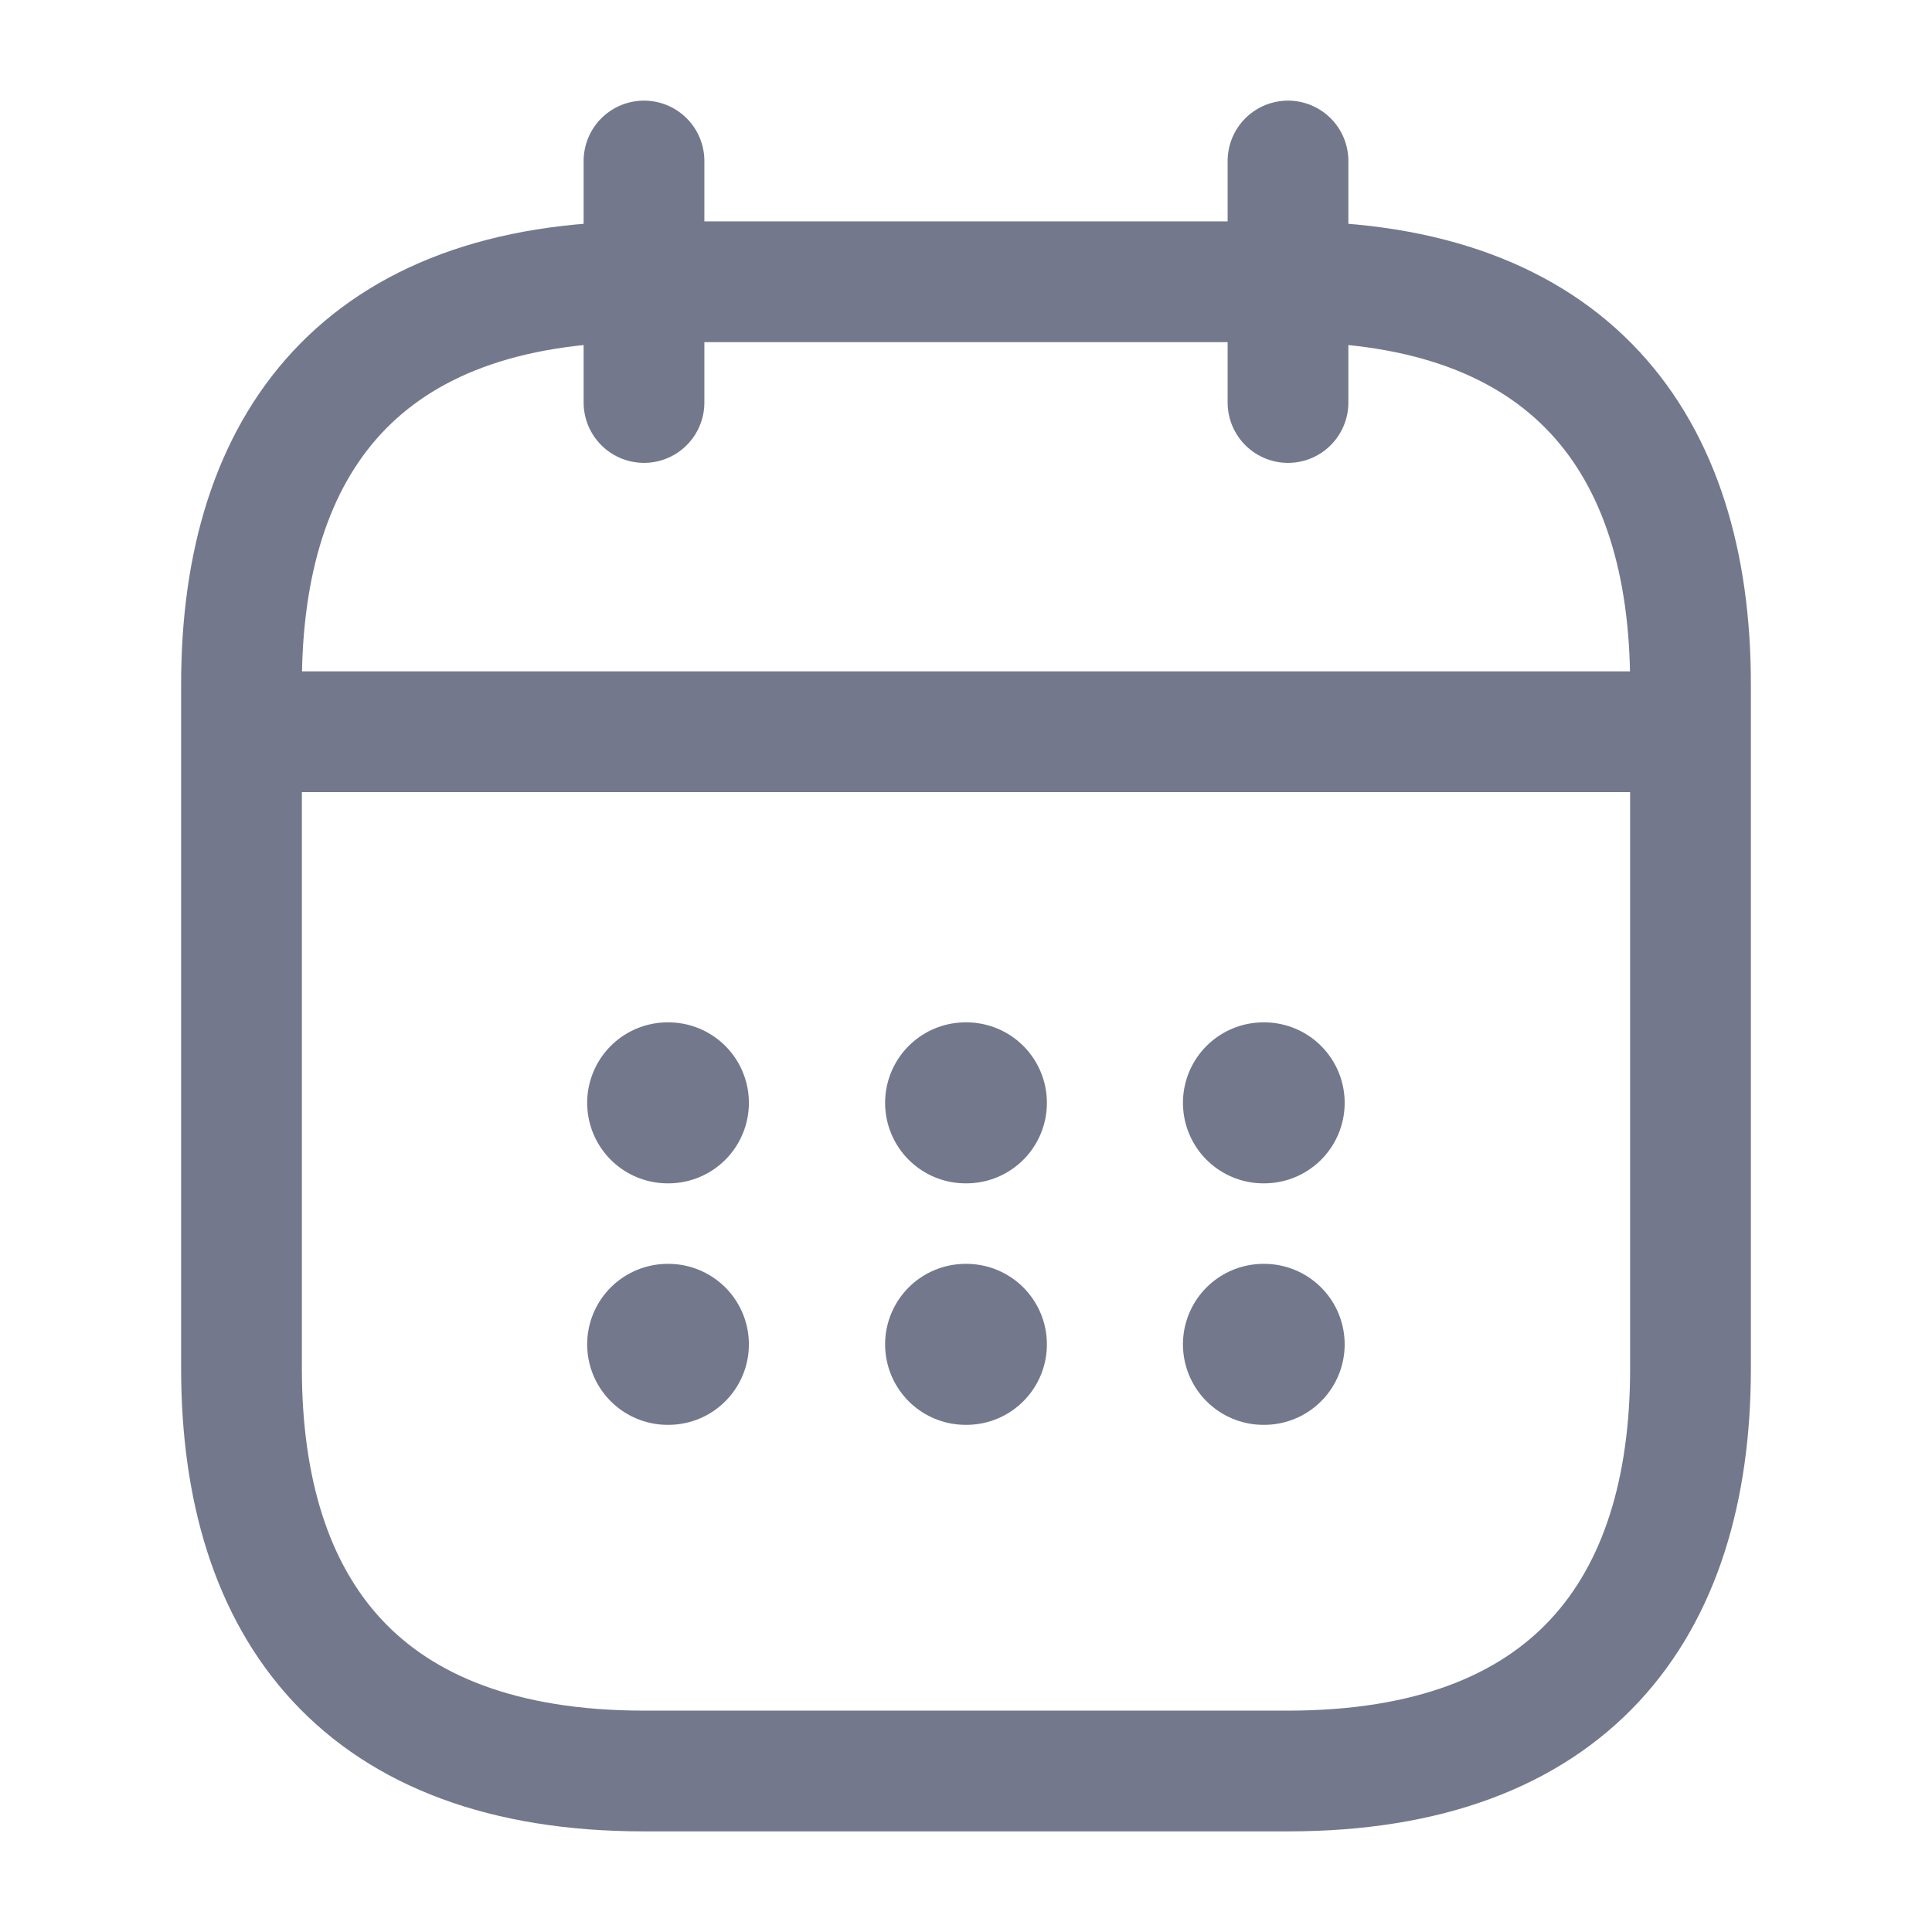 <svg xmlns="http://www.w3.org/2000/svg" width="24" height="24" viewBox="0 0 24 24" fill="none">
  <path d="M8 2V5" stroke="#74788D" stroke-width="1.5" stroke-miterlimit="10" stroke-linecap="round" stroke-linejoin="round"/>
  <path d="M16 2V5" stroke="#74788D" stroke-width="1.5" stroke-miterlimit="10" stroke-linecap="round" stroke-linejoin="round"/>
  <path d="M3.5 9.09H20.5" stroke="#74788D" stroke-width="1.5" stroke-miterlimit="10" stroke-linecap="round" stroke-linejoin="round"/>
  <path d="M21 8.5V17C21 20 19.5 22 16 22H8C4.5 22 3 20 3 17V8.5C3 5.5 4.5 3.5 8 3.5H16C19.5 3.5 21 5.5 21 8.5Z" stroke="#74788D" stroke-width="1.5" stroke-miterlimit="10" stroke-linecap="round" stroke-linejoin="round"/>
  <path d="M15.695 13.7H15.704" stroke="#74788D" stroke-width="2" stroke-linecap="round" stroke-linejoin="round"/>
  <path d="M15.695 16.7H15.704" stroke="#74788D" stroke-width="2" stroke-linecap="round" stroke-linejoin="round"/>
  <path d="M11.995 13.7H12.005" stroke="#74788D" stroke-width="2" stroke-linecap="round" stroke-linejoin="round"/>
  <path d="M11.995 16.7H12.005" stroke="#74788D" stroke-width="2" stroke-linecap="round" stroke-linejoin="round"/>
  <path d="M8.294 13.7H8.303" stroke="#74788D" stroke-width="2" stroke-linecap="round" stroke-linejoin="round"/>
  <path d="M8.294 16.7H8.303" stroke="#74788D" stroke-width="2" stroke-linecap="round" stroke-linejoin="round"/>
</svg>